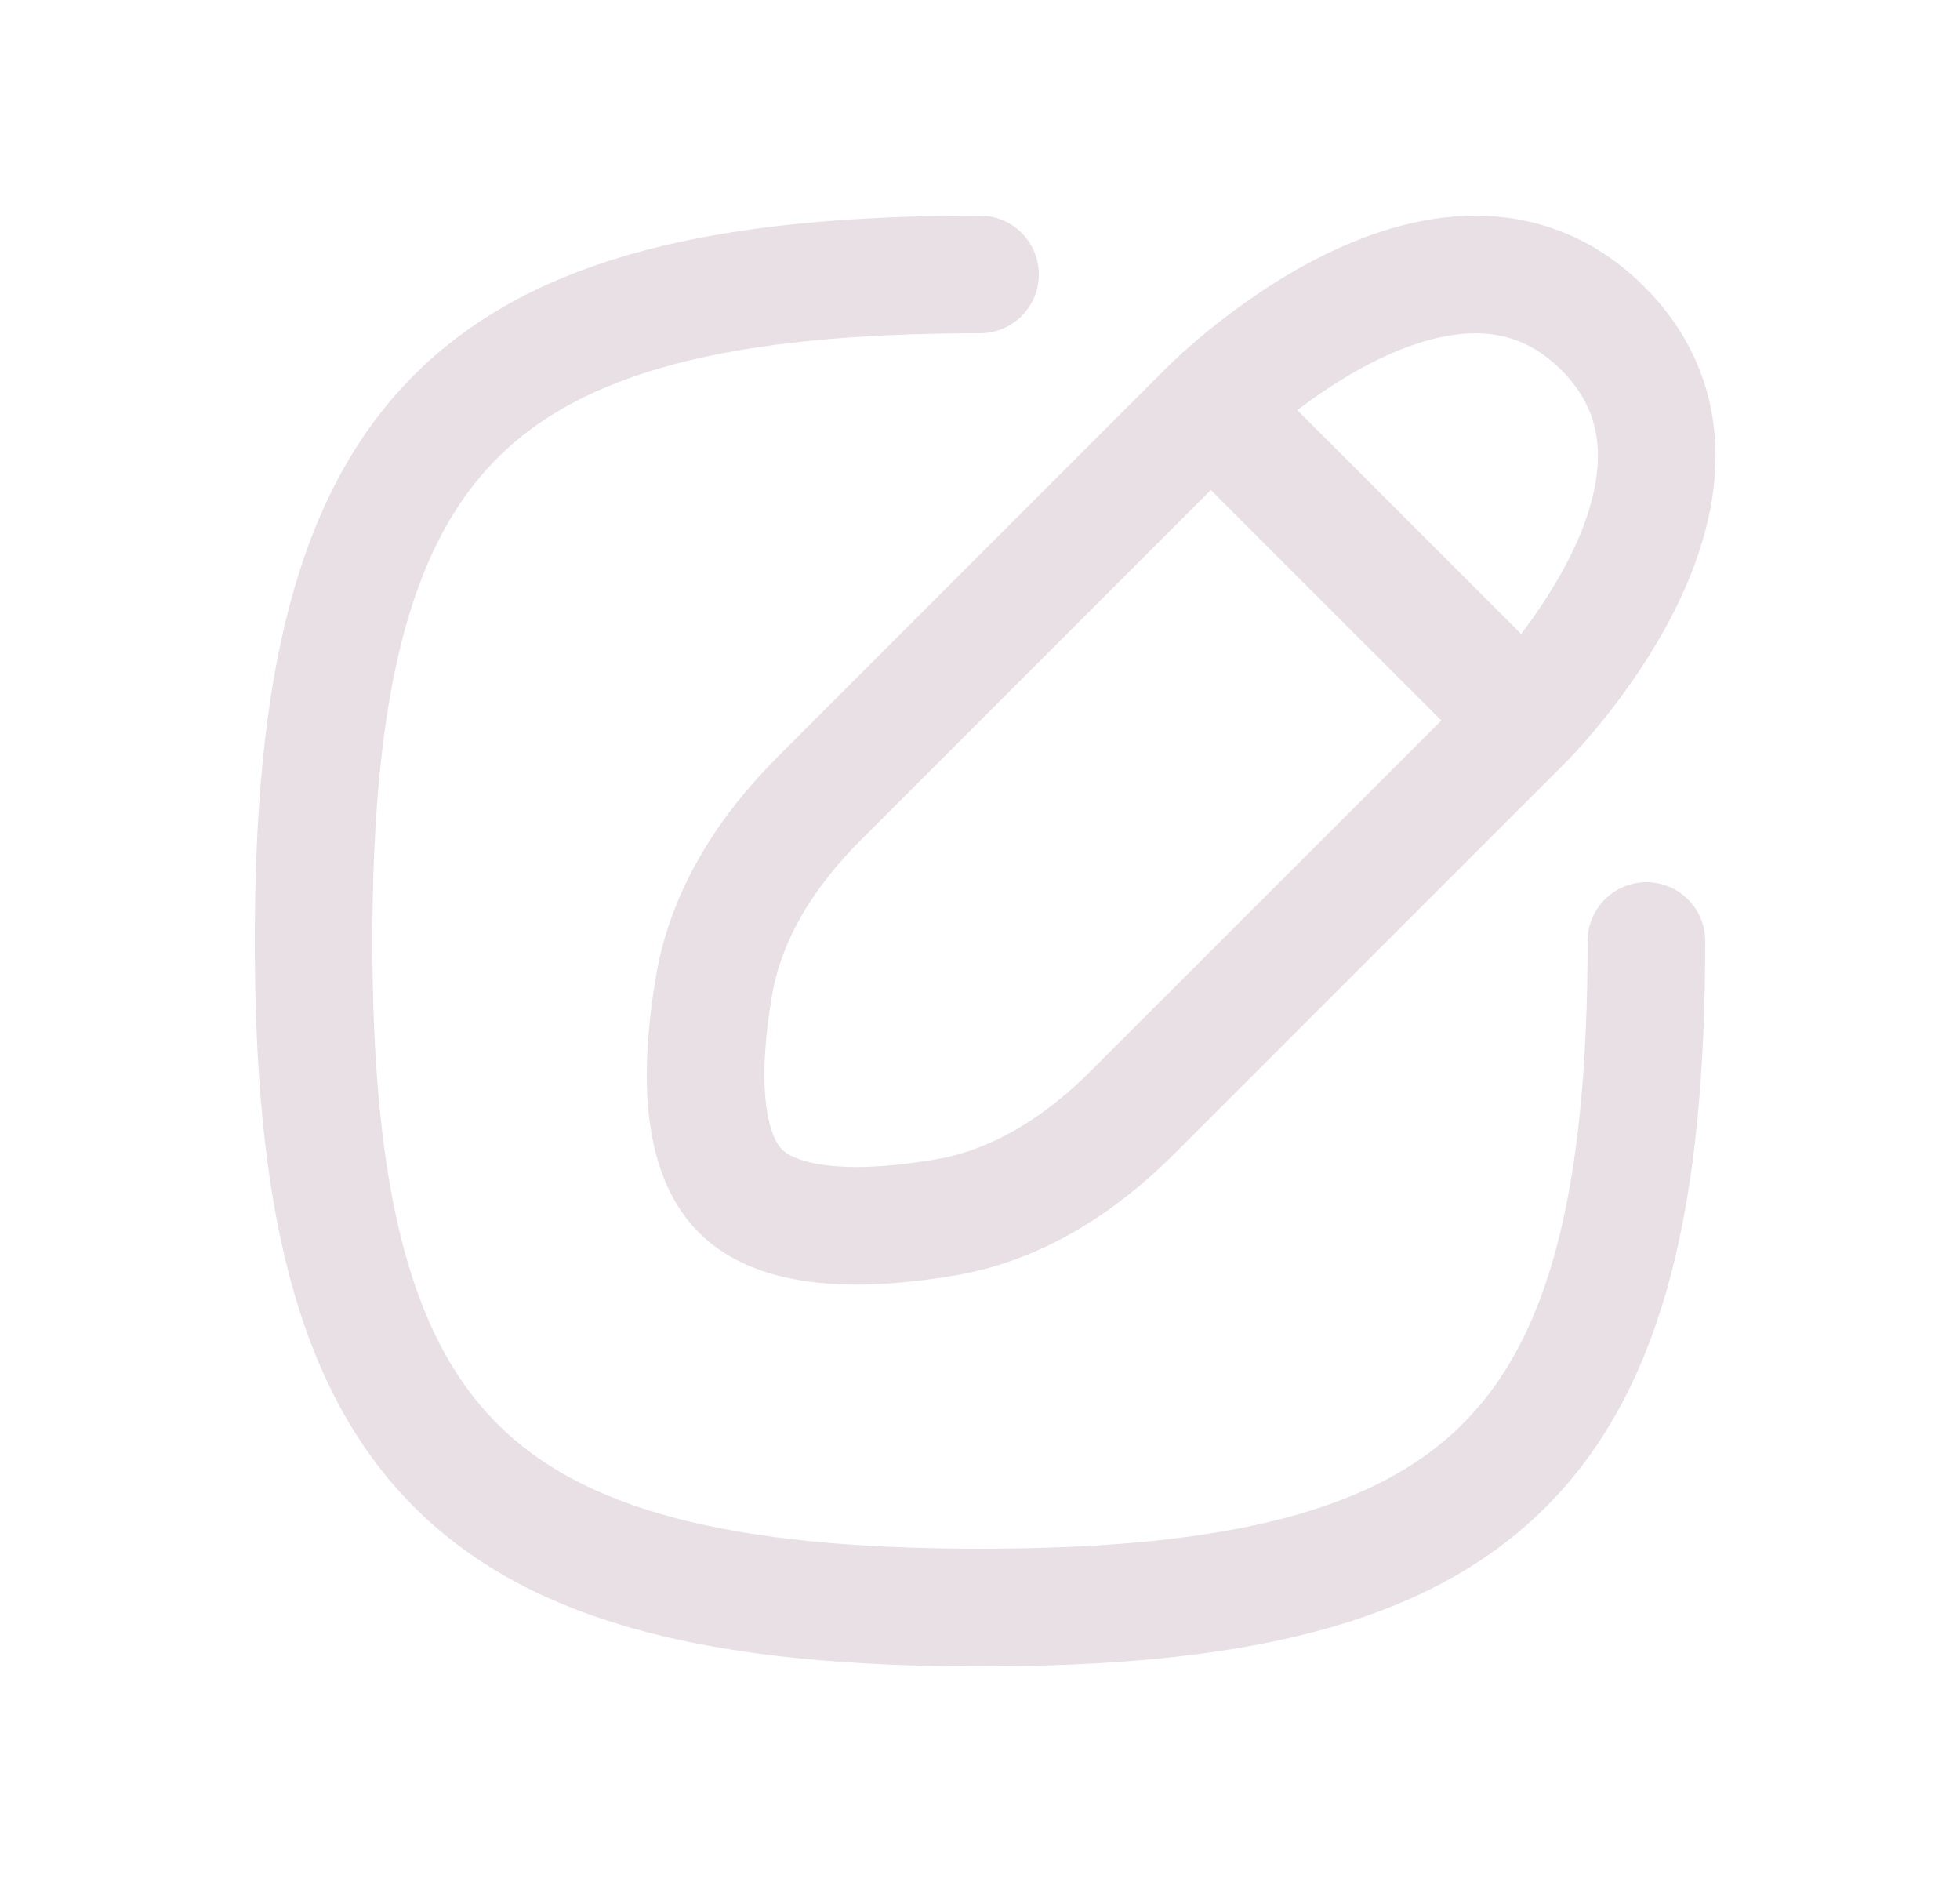 <svg width="25" height="24" viewBox="0 0 25 24" fill="none" xmlns="http://www.w3.org/2000/svg">
<path d="M19.445 9.188L15.444 5.188M19.445 9.188L14.446 14.186C13.787 14.845 12.988 15.365 12.07 15.523C11.143 15.683 9.993 15.736 9.444 15.188C8.896 14.639 8.949 13.489 9.109 12.562C9.267 11.644 9.787 10.845 10.446 10.186L15.444 5.188M19.445 9.188C19.445 9.188 22.444 6.188 20.444 4.188C18.444 2.188 15.444 5.188 15.444 5.188M21 12C21 18.5 19 20.5 12.5 20.5C6 20.5 4 18.5 4 12C4 5.5 6 3.5 12.5 3.5" stroke="#E8E0E5" stroke-width="1.5" stroke-linecap="round" stroke-linejoin="round"/>
</svg>
